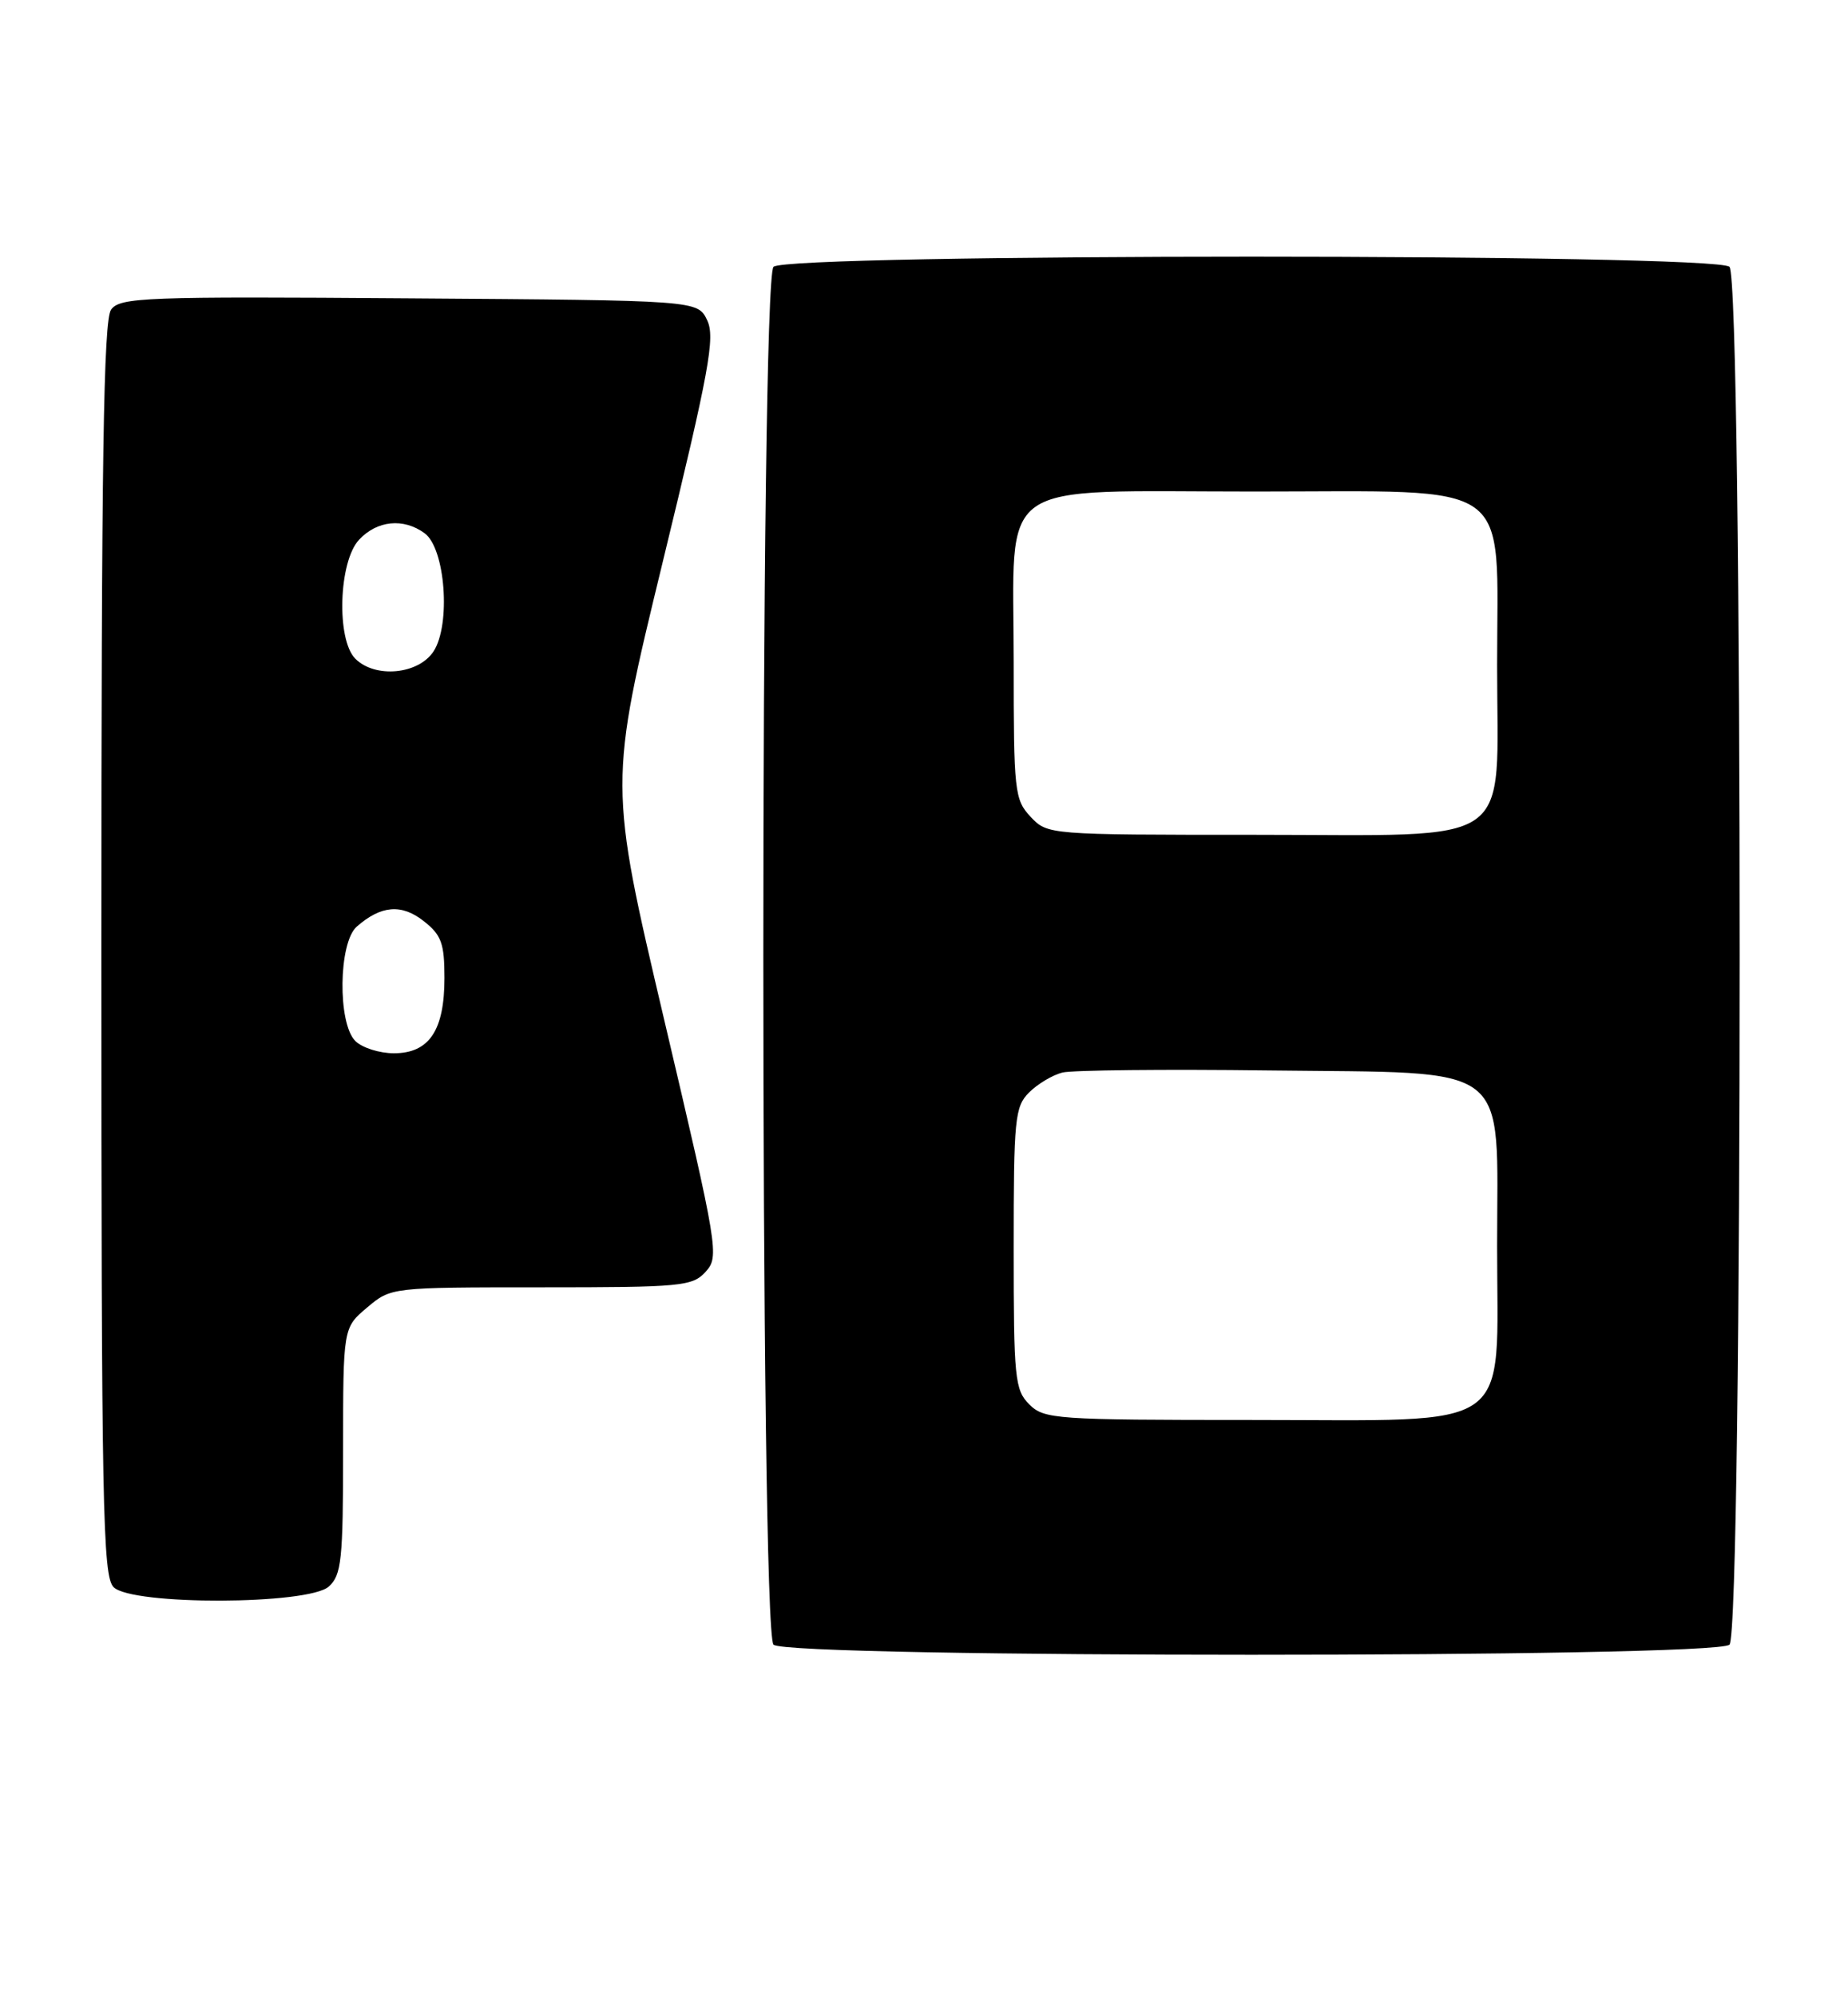 <?xml version="1.0" encoding="UTF-8" standalone="no"?>
<!DOCTYPE svg PUBLIC "-//W3C//DTD SVG 1.1//EN" "http://www.w3.org/Graphics/SVG/1.1/DTD/svg11.dtd" >
<svg xmlns="http://www.w3.org/2000/svg" xmlns:xlink="http://www.w3.org/1999/xlink" version="1.1" viewBox="0 0 237 256">
 <g >
 <path fill="currentColor"
d=" M 221.80 210.80 C 223.54 209.06 223.54 35.94 221.80 34.20 C 220.07 32.47 100.93 32.47 99.20 34.20 C 97.46 35.94 97.46 209.06 99.20 210.80 C 100.93 212.53 220.07 212.53 221.80 210.80 Z  M 42.17 203.35 C 43.80 201.88 44.00 199.93 44.00 185.93 C 44.00 170.18 44.00 170.18 47.08 167.59 C 50.15 165.00 50.15 165.00 69.42 165.00 C 87.42 165.00 88.81 164.87 90.50 163.00 C 92.26 161.06 92.10 160.10 85.19 130.75 C 78.07 100.50 78.07 100.50 84.99 72.04 C 90.98 47.43 91.74 43.24 90.69 41.04 C 89.47 38.50 89.47 38.50 52.49 38.24 C 18.60 37.99 15.40 38.11 14.25 39.68 C 13.27 41.01 13.00 59.01 13.00 121.62 C 13.00 193.23 13.17 202.03 14.57 203.43 C 16.93 205.78 39.55 205.71 42.17 203.35 Z  M 132.00 180.00 C 130.15 178.15 130.00 176.67 130.00 160.00 C 130.00 143.41 130.15 141.85 131.97 140.03 C 133.06 138.94 134.98 137.79 136.25 137.47 C 137.52 137.16 149.42 137.03 162.70 137.20 C 194.33 137.59 192.00 135.80 192.00 159.72 C 192.00 183.93 194.72 182.00 160.55 182.00 C 135.33 182.00 133.90 181.90 132.00 180.00 Z  M 132.17 104.69 C 130.11 102.49 130.00 101.46 130.00 84.86 C 130.00 60.96 127.12 63.00 160.86 63.00 C 194.67 63.00 192.00 61.09 192.00 85.28 C 192.00 109.03 194.91 107.00 160.86 107.00 C 134.44 107.00 134.34 106.99 132.17 104.69 Z  M 45.57 133.43 C 43.28 131.14 43.41 120.83 45.75 118.77 C 48.86 116.04 51.50 115.82 54.34 118.06 C 56.61 119.84 57.00 120.91 57.00 125.35 C 57.00 132.08 55.04 135.00 50.51 135.00 C 48.66 135.00 46.44 134.29 45.57 133.43 Z  M 45.57 84.43 C 43.12 81.98 43.43 71.99 46.04 69.19 C 48.35 66.70 51.75 66.36 54.46 68.35 C 57.11 70.29 57.84 80.06 55.60 83.49 C 53.66 86.45 48.11 86.97 45.57 84.43 Z "/>
</g>
</svg>